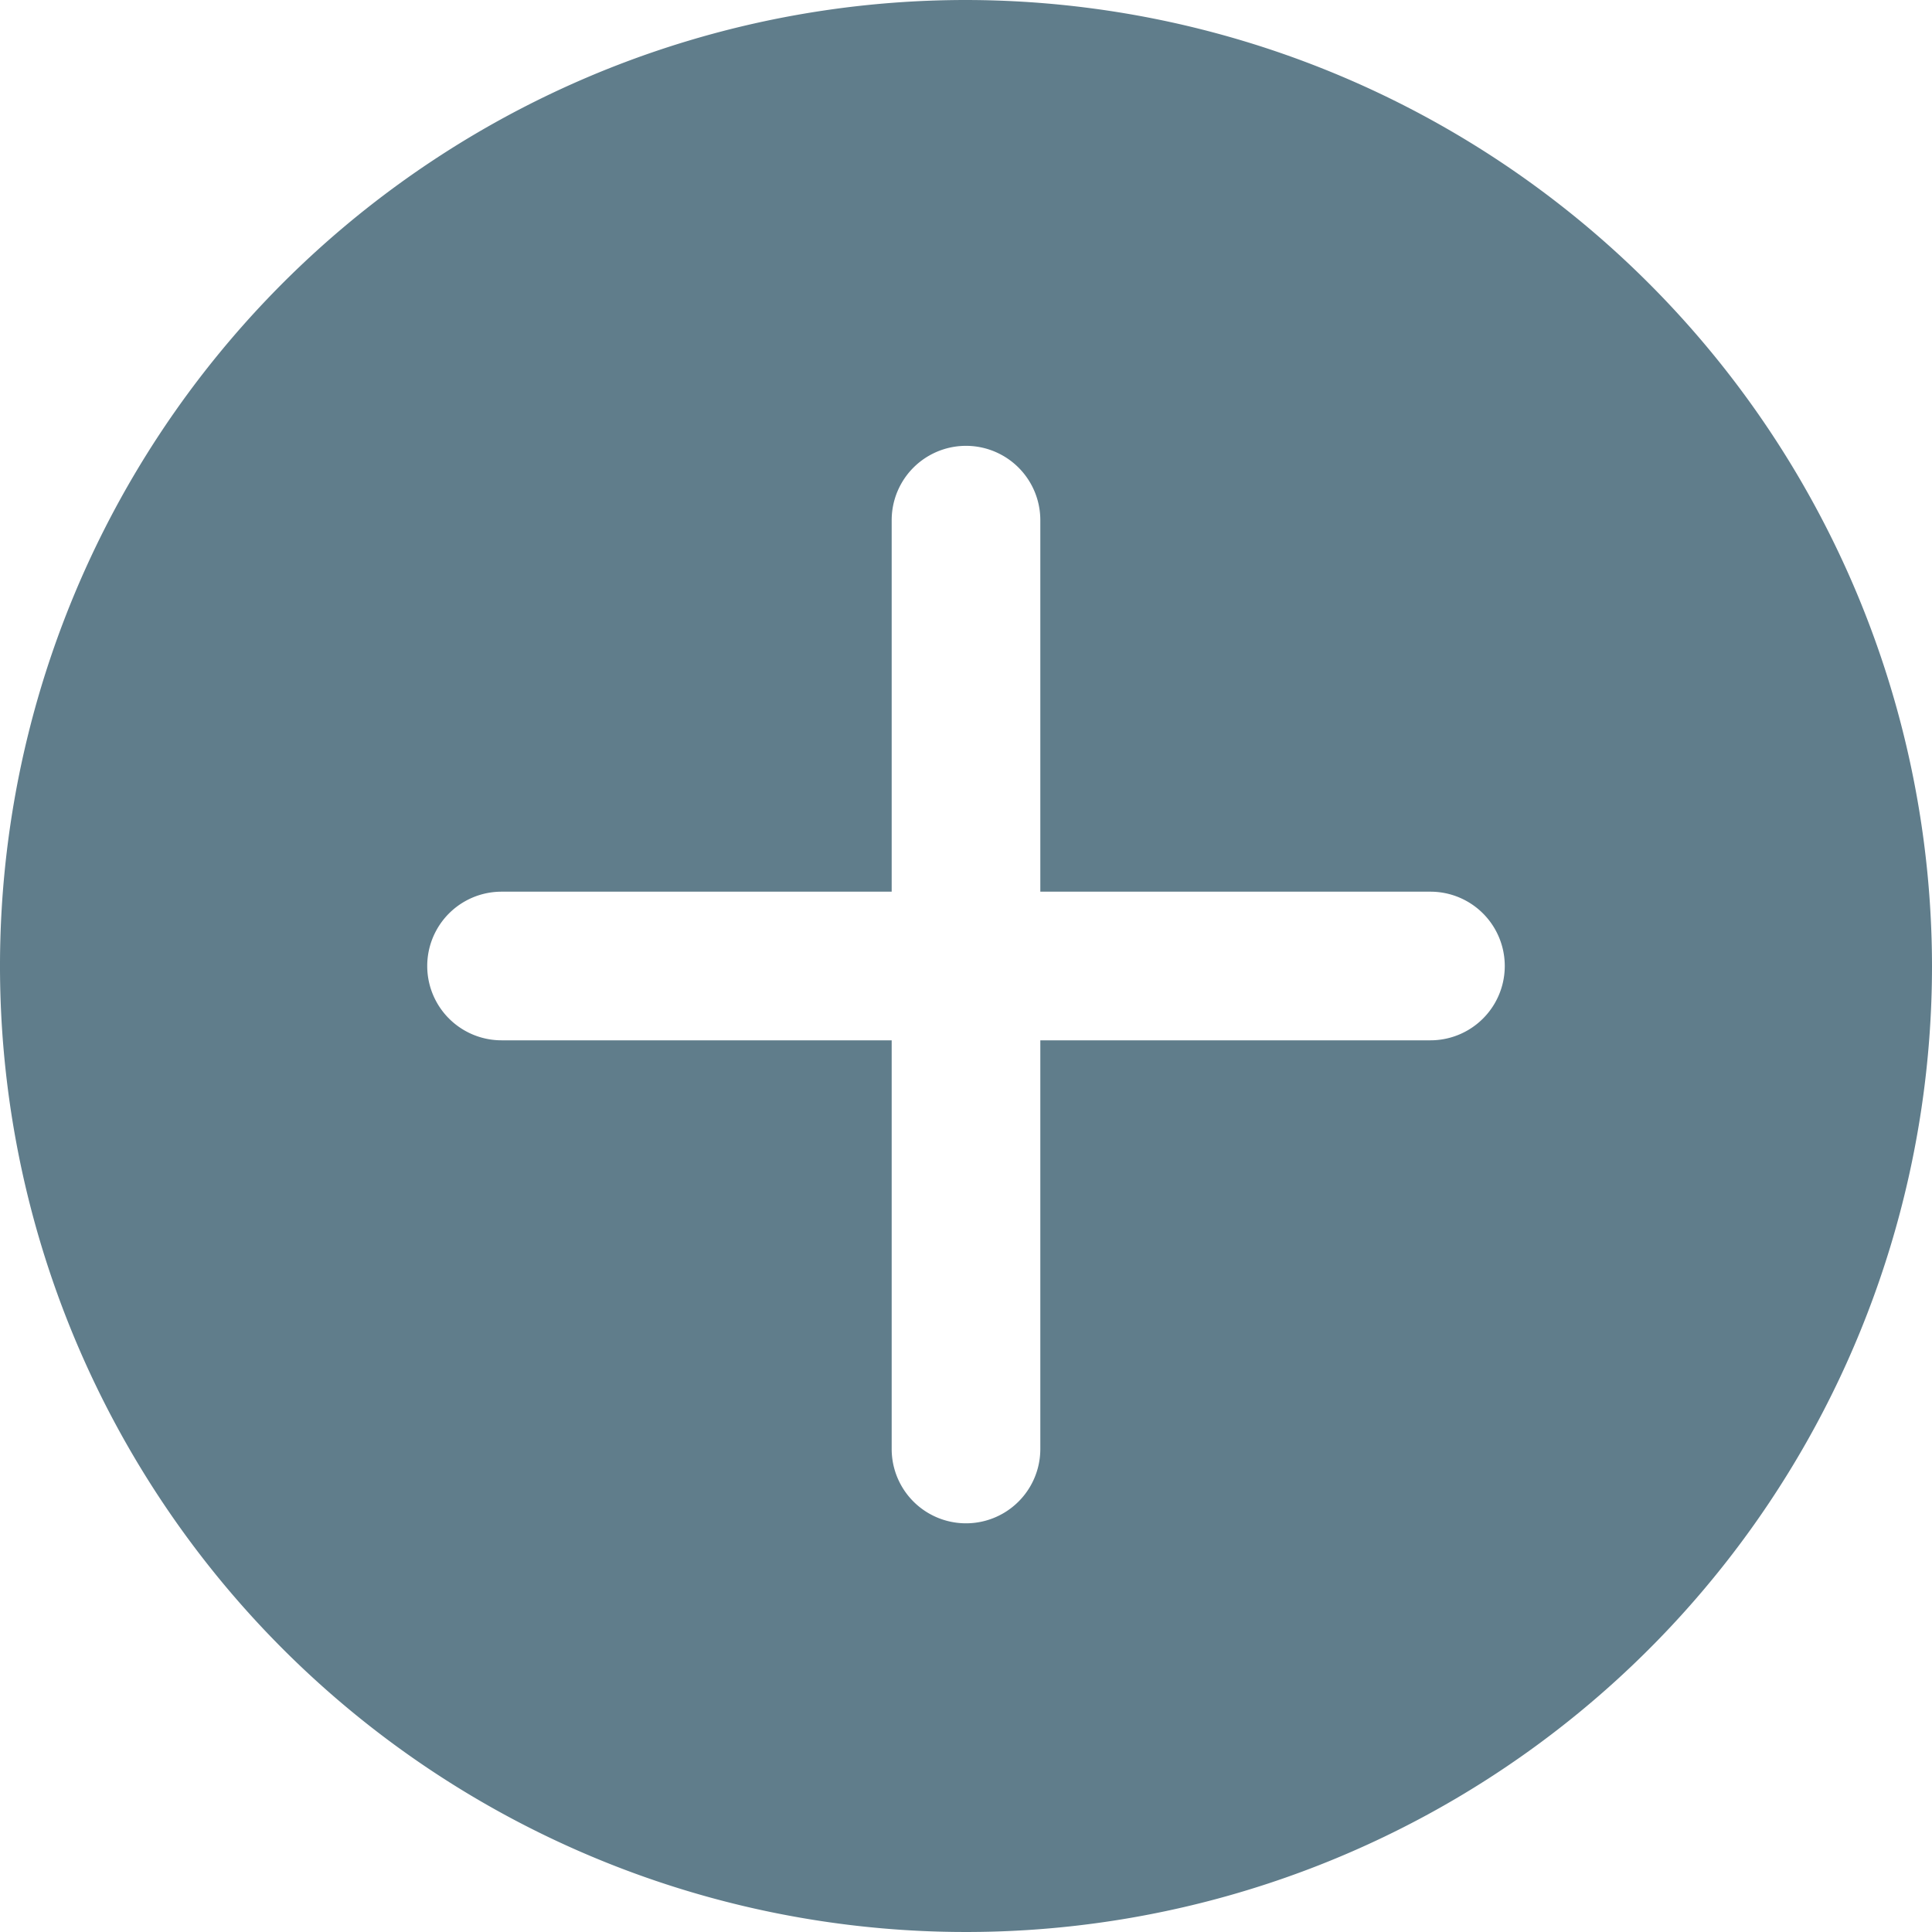 <svg xmlns="http://www.w3.org/2000/svg" viewBox="0 0 30 30"><defs><style>.a{fill:#607d8b;}</style></defs><path class="a" d="M15,0A15,15,0,1,0,30,15,15.017,15.017,0,0,0,15,0Zm7.212,16.154H16.154V22.5a1.154,1.154,0,0,1-2.308,0V16.154H7.788a1.154,1.154,0,1,1,0-2.308h6.058V8.077a1.154,1.154,0,1,1,2.308,0v5.769h6.058a1.154,1.154,0,1,1,0,2.308Z"/></svg>